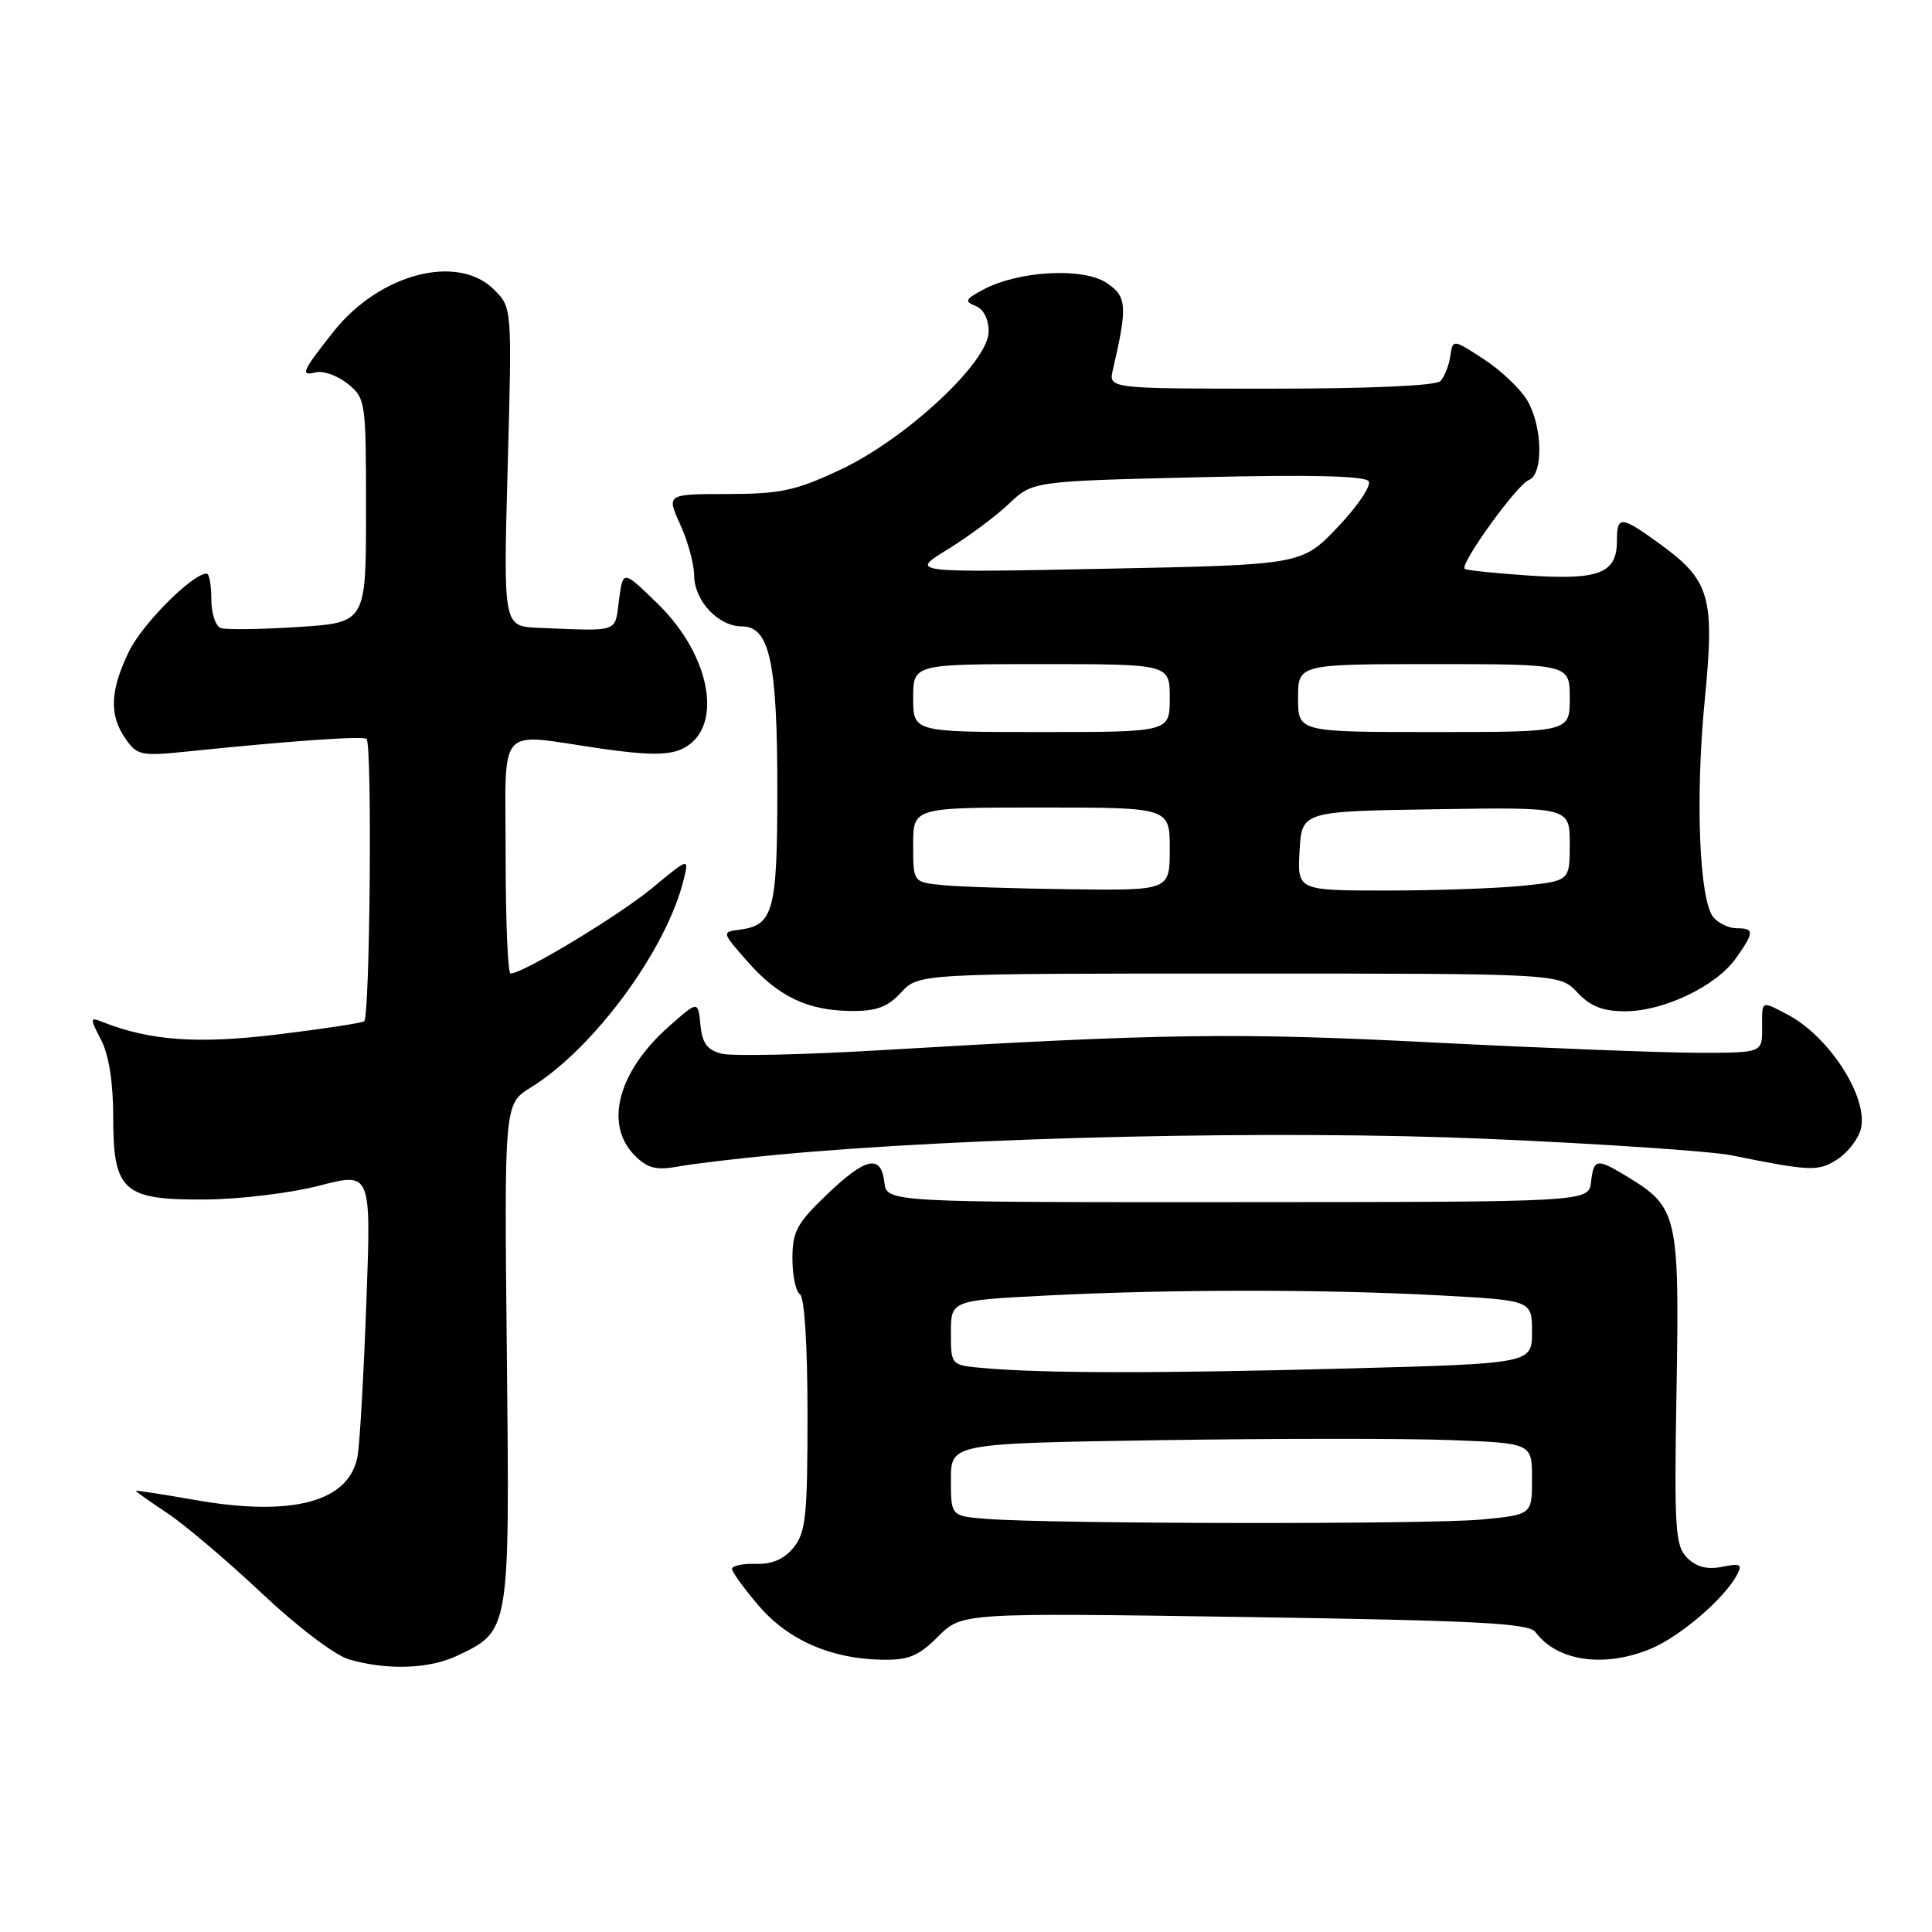 <?xml version="1.0" encoding="UTF-8" standalone="no"?>
<!DOCTYPE svg PUBLIC "-//W3C//DTD SVG 1.1//EN" "http://www.w3.org/Graphics/SVG/1.1/DTD/svg11.dtd" >
<svg xmlns="http://www.w3.org/2000/svg" xmlns:xlink="http://www.w3.org/1999/xlink" version="1.1" viewBox="0 0 256 256">
 <g >
 <path fill="currentColor"
d=" M 60.54 219.41 C 67.59 216.07 67.54 216.35 67.16 179.39 C 66.81 146.28 66.81 146.28 70.33 144.10 C 78.69 138.94 88.32 125.84 90.59 116.56 C 91.31 113.62 91.31 113.62 86.41 117.68 C 81.99 121.33 69.29 129.00 67.65 129.00 C 67.29 129.00 67.00 122.03 67.00 113.50 C 67.00 95.58 65.60 97.16 79.63 99.19 C 85.71 100.07 88.50 100.09 90.31 99.27 C 95.93 96.71 94.36 87.03 87.17 80.02 C 82.54 75.50 82.54 75.50 82.02 79.50 C 81.45 83.89 82.22 83.63 71.35 83.19 C 66.69 83.00 66.69 83.00 67.27 61.88 C 67.85 40.76 67.85 40.76 65.47 38.38 C 60.65 33.56 50.31 36.25 44.22 43.91 C 40.04 49.17 39.73 49.88 41.81 49.34 C 42.80 49.08 44.71 49.76 46.06 50.84 C 48.45 52.78 48.50 53.13 48.50 67.66 C 48.50 82.50 48.50 82.50 39.50 83.08 C 34.55 83.40 29.94 83.46 29.25 83.22 C 28.56 82.98 28.00 81.26 28.00 79.39 C 28.00 77.53 27.73 76.00 27.39 76.00 C 25.51 76.00 18.86 82.66 17.08 86.34 C 14.57 91.52 14.45 94.77 16.64 97.90 C 18.18 100.10 18.71 100.21 24.89 99.57 C 38.35 98.18 48.16 97.49 48.57 97.91 C 49.34 98.67 49.02 134.87 48.25 135.33 C 47.84 135.57 42.64 136.36 36.70 137.08 C 26.20 138.35 19.88 137.90 13.65 135.44 C 11.89 134.74 11.88 134.86 13.40 137.80 C 14.42 139.78 15.00 143.44 15.00 147.95 C 15.00 157.86 16.29 159.02 27.25 158.94 C 31.79 158.91 38.58 158.08 42.34 157.10 C 49.18 155.32 49.18 155.32 48.55 172.41 C 48.21 181.81 47.69 190.97 47.41 192.76 C 46.45 198.97 38.87 201.06 25.75 198.74 C 21.49 197.99 18.00 197.45 18.00 197.55 C 18.00 197.65 19.87 198.97 22.16 200.49 C 24.45 202.01 30.08 206.78 34.66 211.09 C 39.38 215.54 44.40 219.35 46.25 219.88 C 51.29 221.34 56.87 221.15 60.54 219.41 Z  M 124.30 216.85 C 127.46 213.70 127.46 213.70 164.93 214.26 C 195.71 214.73 202.59 215.08 203.45 216.25 C 206.32 220.14 212.58 221.04 218.78 218.45 C 222.58 216.87 228.41 211.88 230.11 208.77 C 230.92 207.27 230.67 207.12 228.19 207.61 C 226.21 208.01 224.79 207.64 223.56 206.42 C 221.97 204.83 221.83 202.68 222.15 184.04 C 222.54 161.10 222.28 159.97 215.70 155.96 C 211.56 153.44 211.19 153.49 210.82 156.63 C 210.50 159.27 210.50 159.27 164.00 159.29 C 117.50 159.31 117.50 159.31 117.18 156.66 C 116.74 152.90 114.72 153.34 109.52 158.33 C 105.59 162.09 105.00 163.20 105.00 166.77 C 105.00 169.03 105.45 171.16 106.00 171.50 C 106.60 171.87 107.00 178.31 107.00 187.45 C 107.00 200.83 106.77 203.07 105.16 205.05 C 103.91 206.59 102.32 207.29 100.16 207.22 C 98.42 207.17 97.00 207.47 97.00 207.89 C 97.00 208.30 98.58 210.48 100.51 212.74 C 104.42 217.31 110.08 219.80 116.83 219.92 C 120.40 219.99 121.70 219.45 124.30 216.85 Z  M 103.00 153.01 C 128.08 150.65 169.51 149.72 197.00 150.90 C 212.12 151.55 226.75 152.54 229.50 153.10 C 239.94 155.21 240.97 155.25 243.49 153.60 C 244.85 152.71 246.24 150.90 246.57 149.60 C 247.61 145.44 242.38 137.31 236.80 134.40 C 233.30 132.59 233.48 132.49 233.49 136.25 C 233.50 139.50 233.50 139.50 225.00 139.50 C 220.32 139.49 204.57 138.88 190.00 138.14 C 163.84 136.80 154.17 136.94 116.82 139.15 C 106.55 139.76 97.02 139.97 95.64 139.62 C 93.71 139.14 93.05 138.25 92.81 135.80 C 92.50 132.60 92.50 132.60 88.70 135.95 C 81.89 141.94 80.01 149.01 84.11 153.11 C 85.81 154.81 86.94 155.10 89.86 154.57 C 91.86 154.20 97.78 153.50 103.00 153.01 Z  M 119.41 131.50 C 121.73 129.00 121.73 129.00 164.19 129.00 C 206.65 129.00 206.65 129.00 209.00 131.50 C 210.75 133.36 212.37 134.00 215.36 134.00 C 220.42 134.00 227.38 130.68 229.99 127.01 C 232.47 123.52 232.49 123.00 230.12 123.00 C 229.09 123.00 227.70 122.34 227.03 121.54 C 225.16 119.28 224.62 105.73 225.89 92.73 C 227.23 79.02 226.61 76.90 219.81 71.98 C 214.77 68.33 214.25 68.30 214.25 71.67 C 214.25 75.95 211.93 76.87 202.69 76.27 C 198.19 75.97 194.31 75.57 194.08 75.37 C 193.40 74.76 201.01 64.21 202.57 63.61 C 204.53 62.86 204.41 56.51 202.36 53.04 C 201.46 51.52 198.88 49.07 196.61 47.59 C 192.50 44.92 192.50 44.92 192.17 47.21 C 191.98 48.47 191.39 49.95 190.86 50.50 C 190.27 51.11 181.40 51.50 168.38 51.50 C 146.88 51.50 146.88 51.50 147.46 49.00 C 149.43 40.54 149.33 39.26 146.59 37.46 C 143.46 35.42 135.01 35.88 130.35 38.34 C 127.91 39.63 127.75 39.94 129.25 40.53 C 130.32 40.95 131.00 42.27 131.00 43.95 C 131.00 47.97 120.01 58.19 111.29 62.27 C 105.42 65.02 103.40 65.45 96.40 65.46 C 88.31 65.47 88.31 65.47 90.13 69.49 C 91.14 71.69 91.97 74.74 91.98 76.25 C 92.00 79.61 95.18 83.00 98.30 83.00 C 101.98 83.00 103.00 87.71 103.00 104.63 C 103.00 120.69 102.49 122.60 98.05 123.18 C 95.61 123.50 95.61 123.50 99.04 127.40 C 103.14 132.06 107.01 133.91 112.80 133.96 C 116.13 133.99 117.62 133.44 119.41 131.50 Z  M 130.75 201.26 C 126.00 200.89 126.00 200.89 126.00 196.07 C 126.00 191.26 126.00 191.26 153.75 190.83 C 169.01 190.60 186.34 190.59 192.25 190.82 C 203.00 191.23 203.00 191.23 203.00 195.97 C 203.00 200.71 203.00 200.71 196.25 201.35 C 189.33 202.00 139.29 201.94 130.75 201.26 Z  M 130.25 181.27 C 126.00 180.89 126.00 180.89 126.00 176.60 C 126.00 172.31 126.00 172.31 138.75 171.66 C 155.08 170.83 175.41 170.82 190.84 171.65 C 203.00 172.31 203.00 172.31 203.00 176.49 C 203.00 180.68 203.00 180.68 178.25 181.34 C 153.36 182.00 138.13 181.98 130.25 181.27 Z  M 124.75 117.27 C 121.00 116.88 121.00 116.88 121.00 111.94 C 121.00 107.00 121.00 107.00 138.00 107.00 C 155.00 107.00 155.00 107.00 155.00 112.50 C 155.00 118.00 155.00 118.00 141.75 117.83 C 134.46 117.74 126.81 117.49 124.75 117.27 Z  M 172.20 112.75 C 172.50 107.50 172.50 107.50 190.25 107.23 C 208.00 106.95 208.00 106.95 208.00 111.83 C 208.00 116.72 208.00 116.72 201.85 117.36 C 198.47 117.71 190.35 118.00 183.80 118.00 C 171.90 118.00 171.90 118.00 172.20 112.75 Z  M 121.00 92.50 C 121.00 88.00 121.00 88.00 138.00 88.00 C 155.00 88.00 155.00 88.00 155.00 92.50 C 155.00 97.00 155.00 97.00 138.00 97.00 C 121.00 97.00 121.00 97.00 121.00 92.50 Z  M 172.00 92.50 C 172.00 88.00 172.00 88.00 190.00 88.00 C 208.00 88.00 208.00 88.00 208.00 92.50 C 208.00 97.00 208.00 97.00 190.00 97.00 C 172.00 97.00 172.00 97.00 172.00 92.50 Z  M 125.52 72.83 C 128.26 71.15 131.93 68.42 133.67 66.77 C 136.84 63.76 136.84 63.76 158.77 63.24 C 173.71 62.88 180.92 63.05 181.36 63.78 C 181.72 64.36 179.88 67.09 177.26 69.84 C 172.50 74.84 172.50 74.84 146.52 75.36 C 120.55 75.88 120.55 75.88 125.52 72.83 Z "/>
</g>
</svg>
